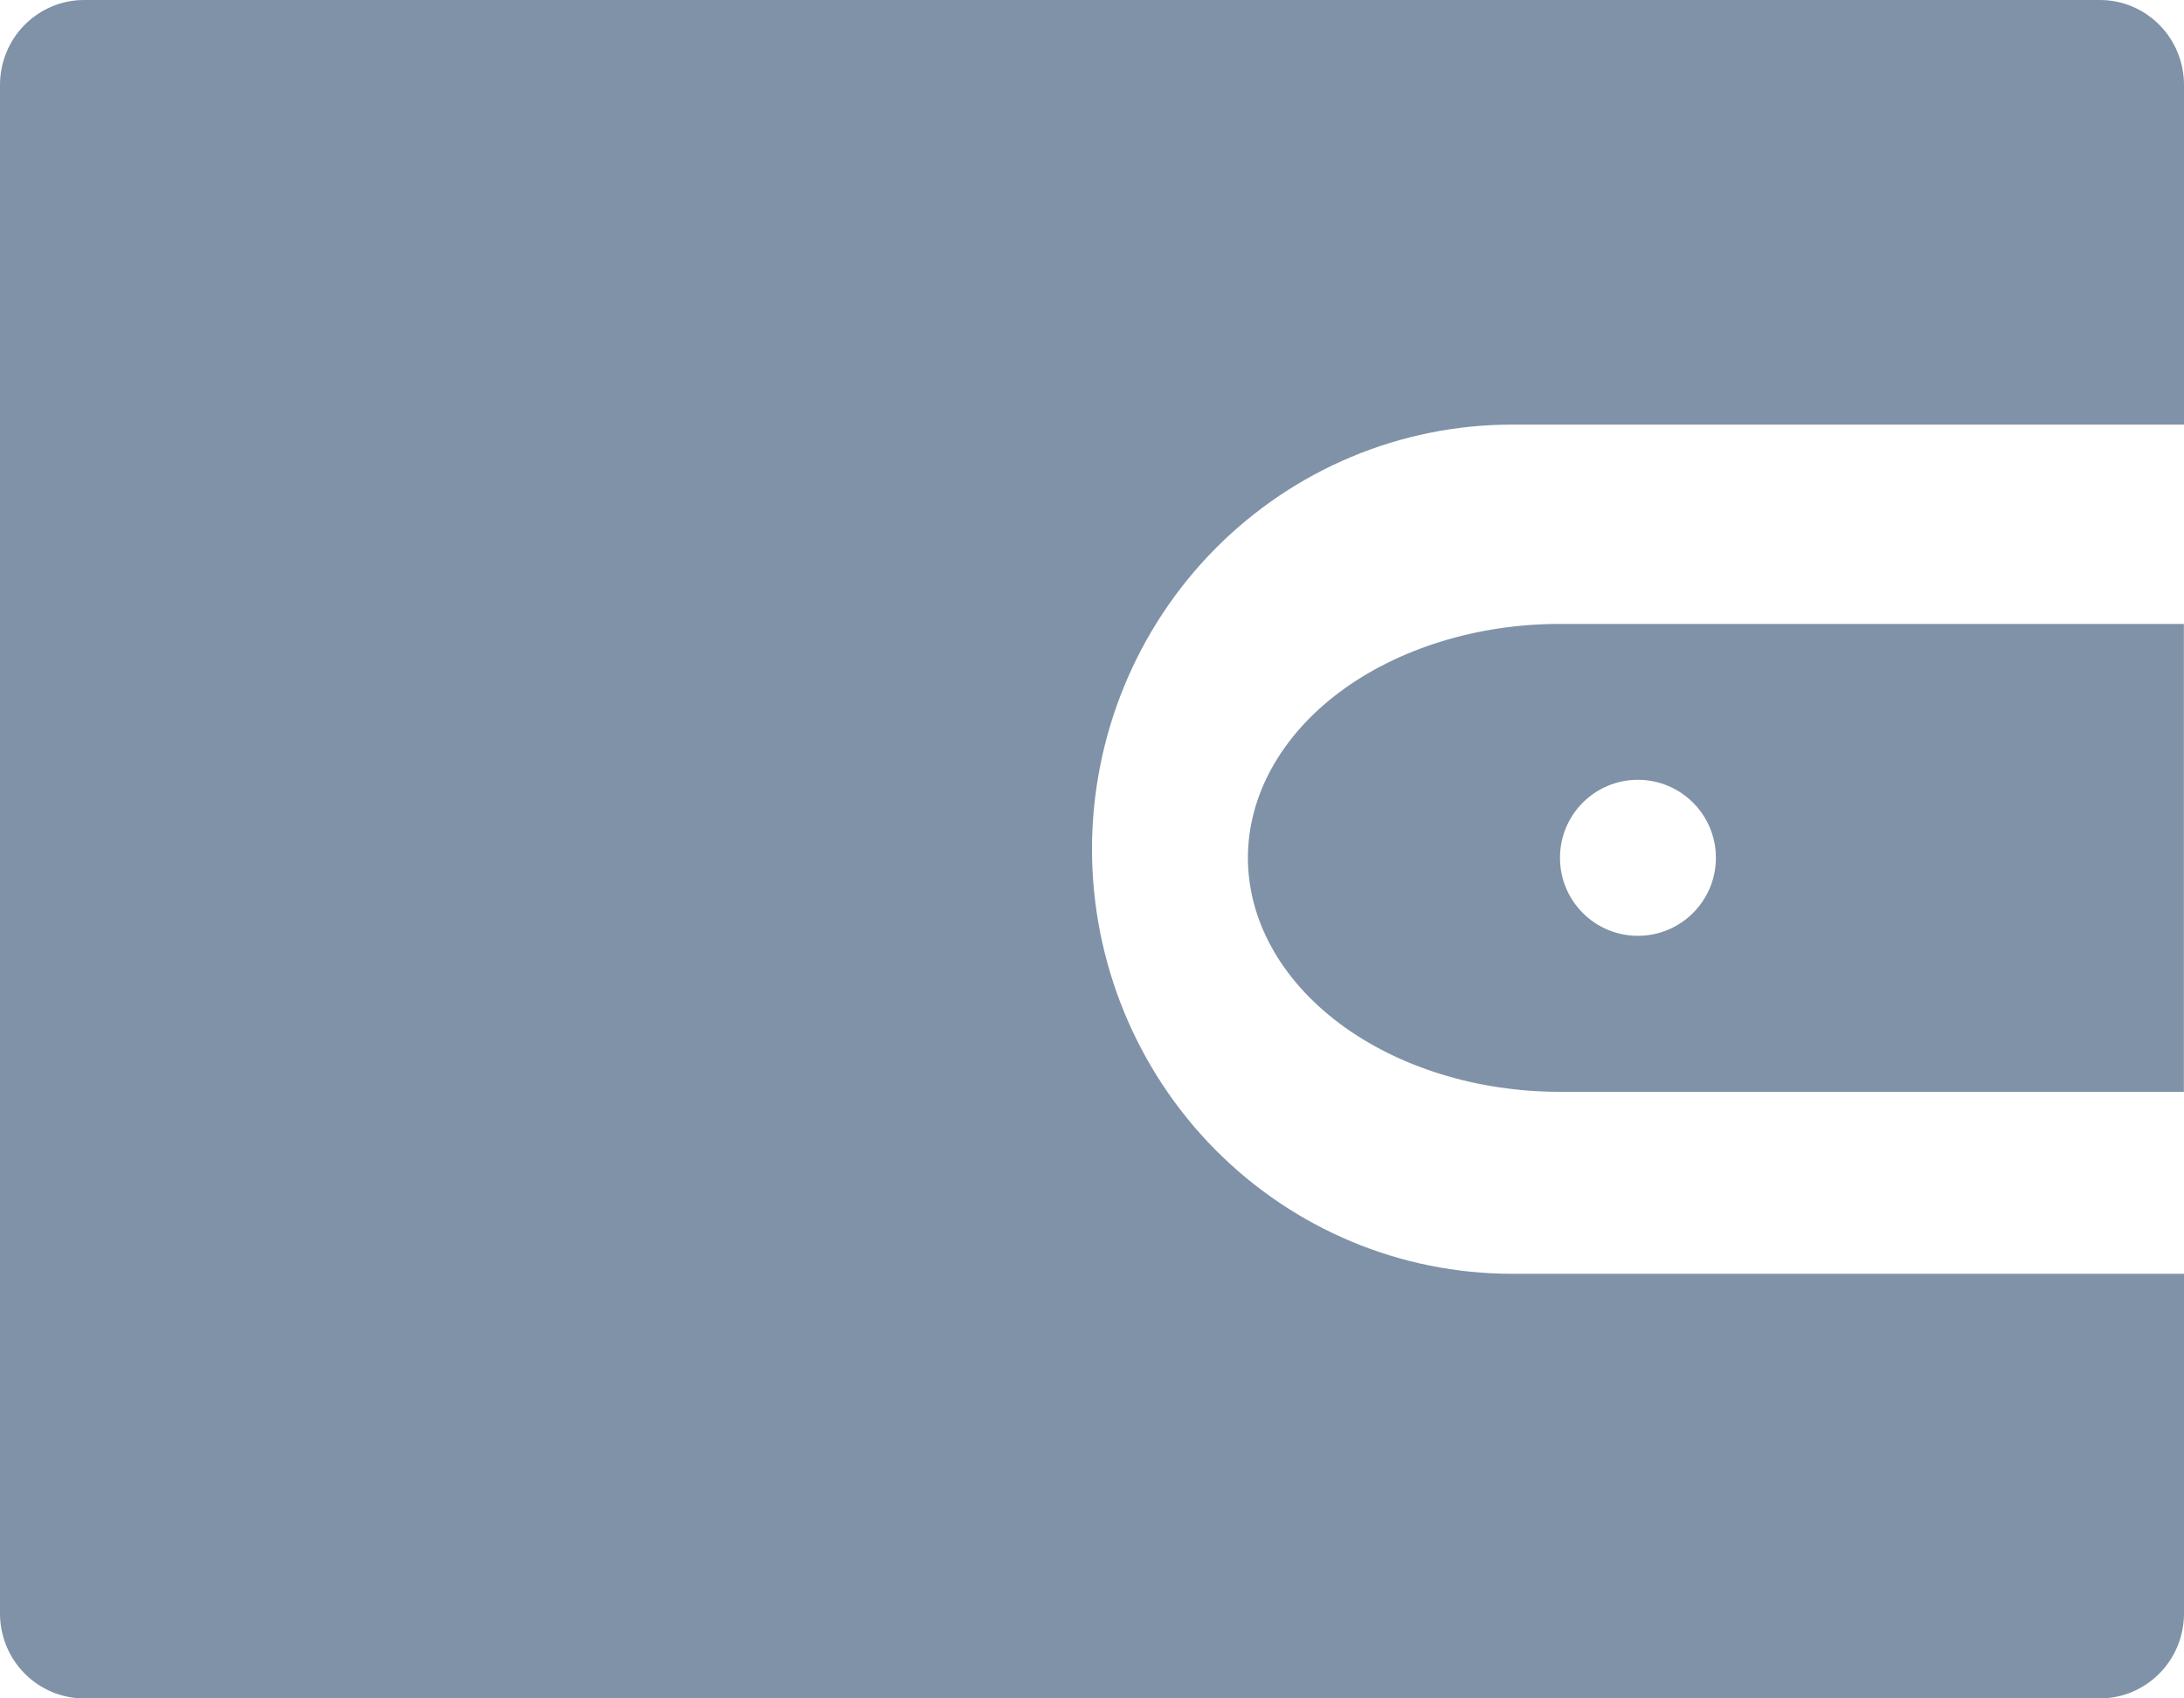 <svg width="18" height="14" viewBox="0 0 18 14" fill="none" xmlns="http://www.w3.org/2000/svg">
<path d="M12.461 10.5C11.543 10.5 10.663 10.131 10.014 9.475C9.365 8.819 9 7.928 9 7C9 6.072 9.365 5.181 10.014 4.525C10.663 3.869 11.543 3.5 12.461 3.5H18V0.7C18 0.514 17.927 0.336 17.797 0.205C17.667 0.074 17.491 0 17.308 0H0.692C0.509 0 0.333 0.074 0.203 0.205C0.073 0.336 0 0.514 0 0.7V13.3C0 13.486 0.073 13.664 0.203 13.795C0.333 13.926 0.509 14 0.692 14H17.308C17.491 14 17.667 13.926 17.797 13.795C17.927 13.664 18 13.486 18 13.3V10.5H12.461Z" fill="rgba(1, 38, 81, 0.5)"/>
<path fill-rule="evenodd" clip-rule="evenodd" d="M11.038 5.707C11.521 5.346 12.174 5.143 12.856 5.143H17.999V9H12.856C12.174 9 11.521 8.797 11.038 8.435C10.556 8.073 10.285 7.583 10.285 7.071C10.285 6.56 10.556 6.069 11.038 5.707ZM13.499 7.714C13.854 7.714 14.142 7.426 14.142 7.071C14.142 6.716 13.854 6.428 13.499 6.428C13.144 6.428 12.857 6.716 12.857 7.071C12.857 7.426 13.144 7.714 13.499 7.714Z" fill="rgba(1, 38, 81, 0.5)"/>
</svg>
